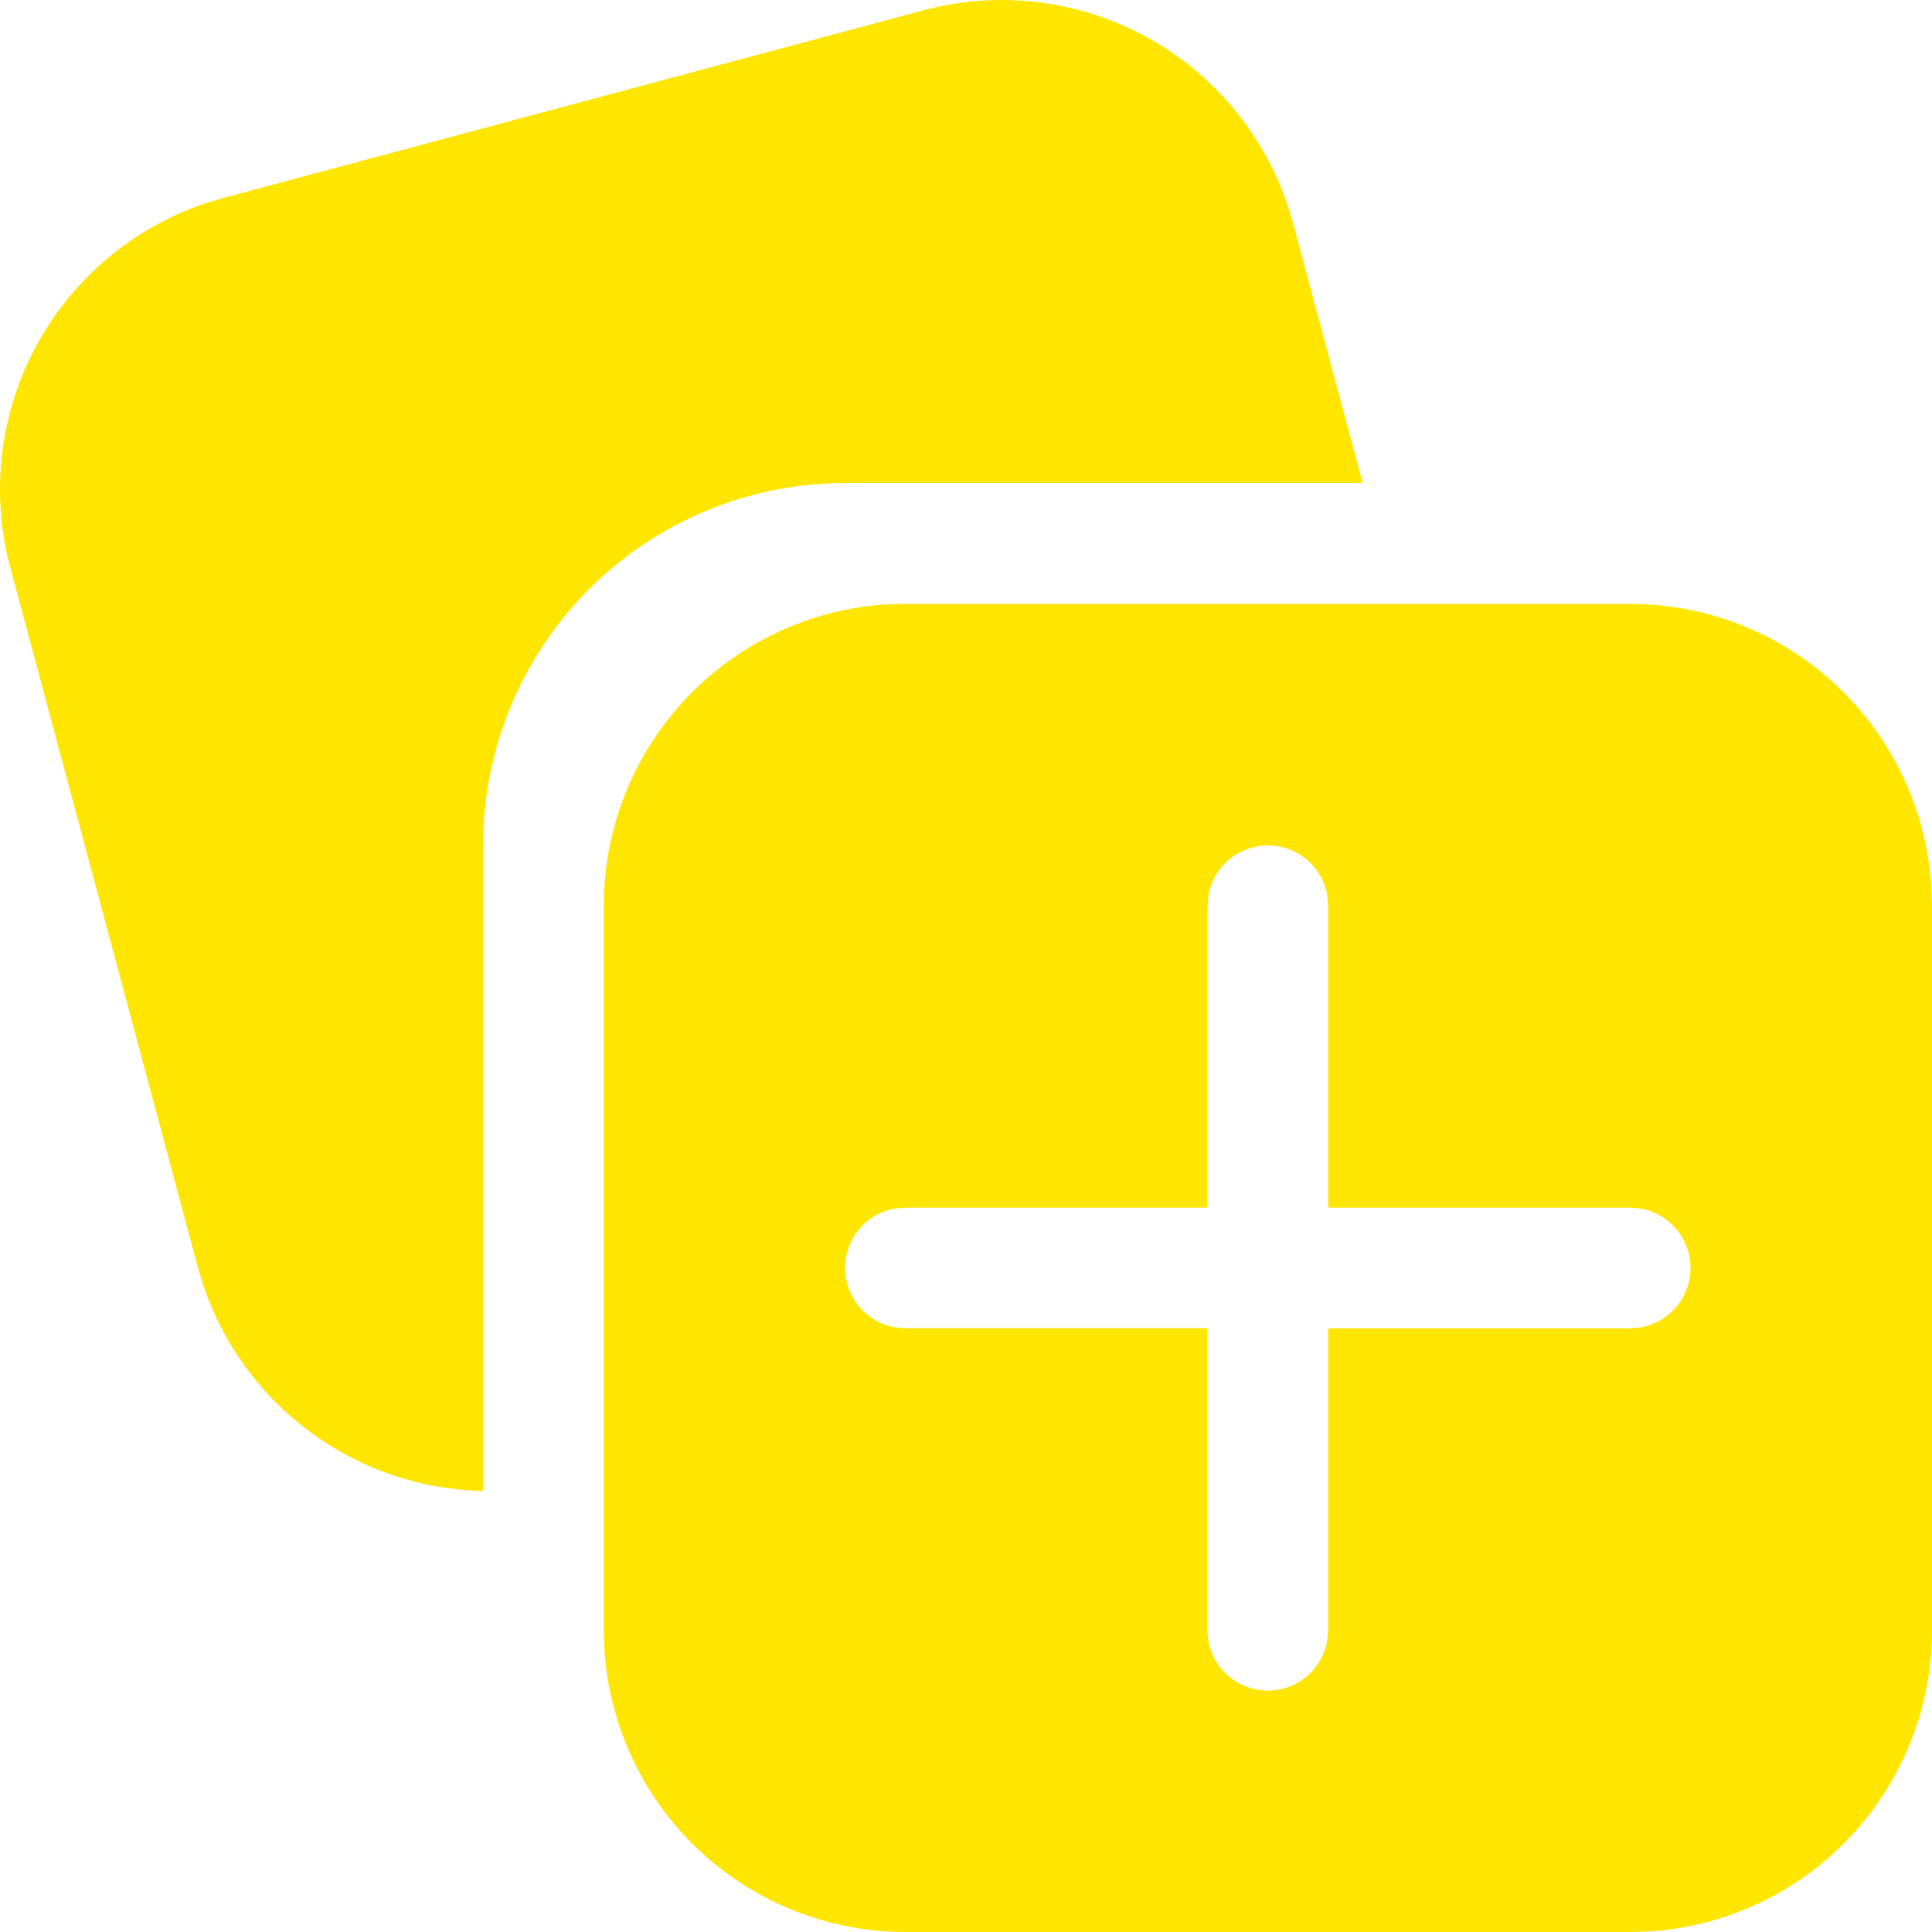 <svg width="80" height="80" viewBox="0 0 80 80" fill="none" xmlns="http://www.w3.org/2000/svg">
<path d="M67.496 25.006C70.669 25.005 73.723 26.211 76.04 28.379C78.356 30.547 79.761 33.515 79.971 36.681L80.001 37.501V67.5C80.001 70.674 78.795 73.729 76.626 76.045C74.457 78.362 71.488 79.767 68.321 79.975L67.501 80H37.502C34.328 80.001 31.273 78.794 28.956 76.625C26.64 74.456 25.235 71.487 25.027 68.32L25.002 67.5V37.501C25.001 34.327 26.208 31.272 28.377 28.956C30.546 26.639 33.515 25.234 36.682 25.026L37.497 25.006H67.496ZM52.501 35.006C51.916 35.005 51.35 35.211 50.9 35.585C50.451 35.96 50.147 36.48 50.041 37.056L50.001 37.506V50.005H37.497L37.047 50.041C36.47 50.145 35.949 50.448 35.573 50.898C35.198 51.347 34.992 51.915 34.992 52.5C34.992 53.086 35.198 53.653 35.573 54.103C35.949 54.553 36.47 54.856 37.047 54.96L37.497 55H49.996V67.5L50.036 67.95C50.141 68.527 50.444 69.048 50.894 69.424C51.343 69.799 51.911 70.005 52.496 70.005C53.082 70.005 53.649 69.799 54.099 69.424C54.548 69.048 54.852 68.527 54.956 67.95L54.996 67.505V55.005H67.496L67.946 54.965C68.522 54.861 69.044 54.558 69.419 54.108C69.795 53.658 70.001 53.091 70.001 52.505C70.001 51.92 69.795 51.352 69.419 50.903C69.044 50.453 68.522 50.15 67.946 50.045L67.496 50.005H54.996V37.506L54.956 37.056C54.851 36.48 54.547 35.96 54.098 35.585C53.648 35.211 53.081 35.005 52.496 35.006H52.501ZM53.311 8.476L53.551 9.266L56.426 20.001H35.002C31.176 20.001 27.494 21.463 24.71 24.087C21.927 26.712 20.251 30.301 20.027 34.121L20.002 35.001V61.74C17.448 61.685 14.972 60.849 12.907 59.344C10.842 57.84 9.288 55.74 8.452 53.325L8.192 52.475L0.427 23.501C-0.395 20.436 -0.021 17.172 1.474 14.373C2.969 11.573 5.472 9.447 8.477 8.426L9.267 8.191L38.242 0.426C41.171 -0.359 44.286 -0.052 47.006 1.289C49.726 2.63 51.866 4.914 53.026 7.716L53.311 8.476Z" fill="#FFE600"/>
</svg>
